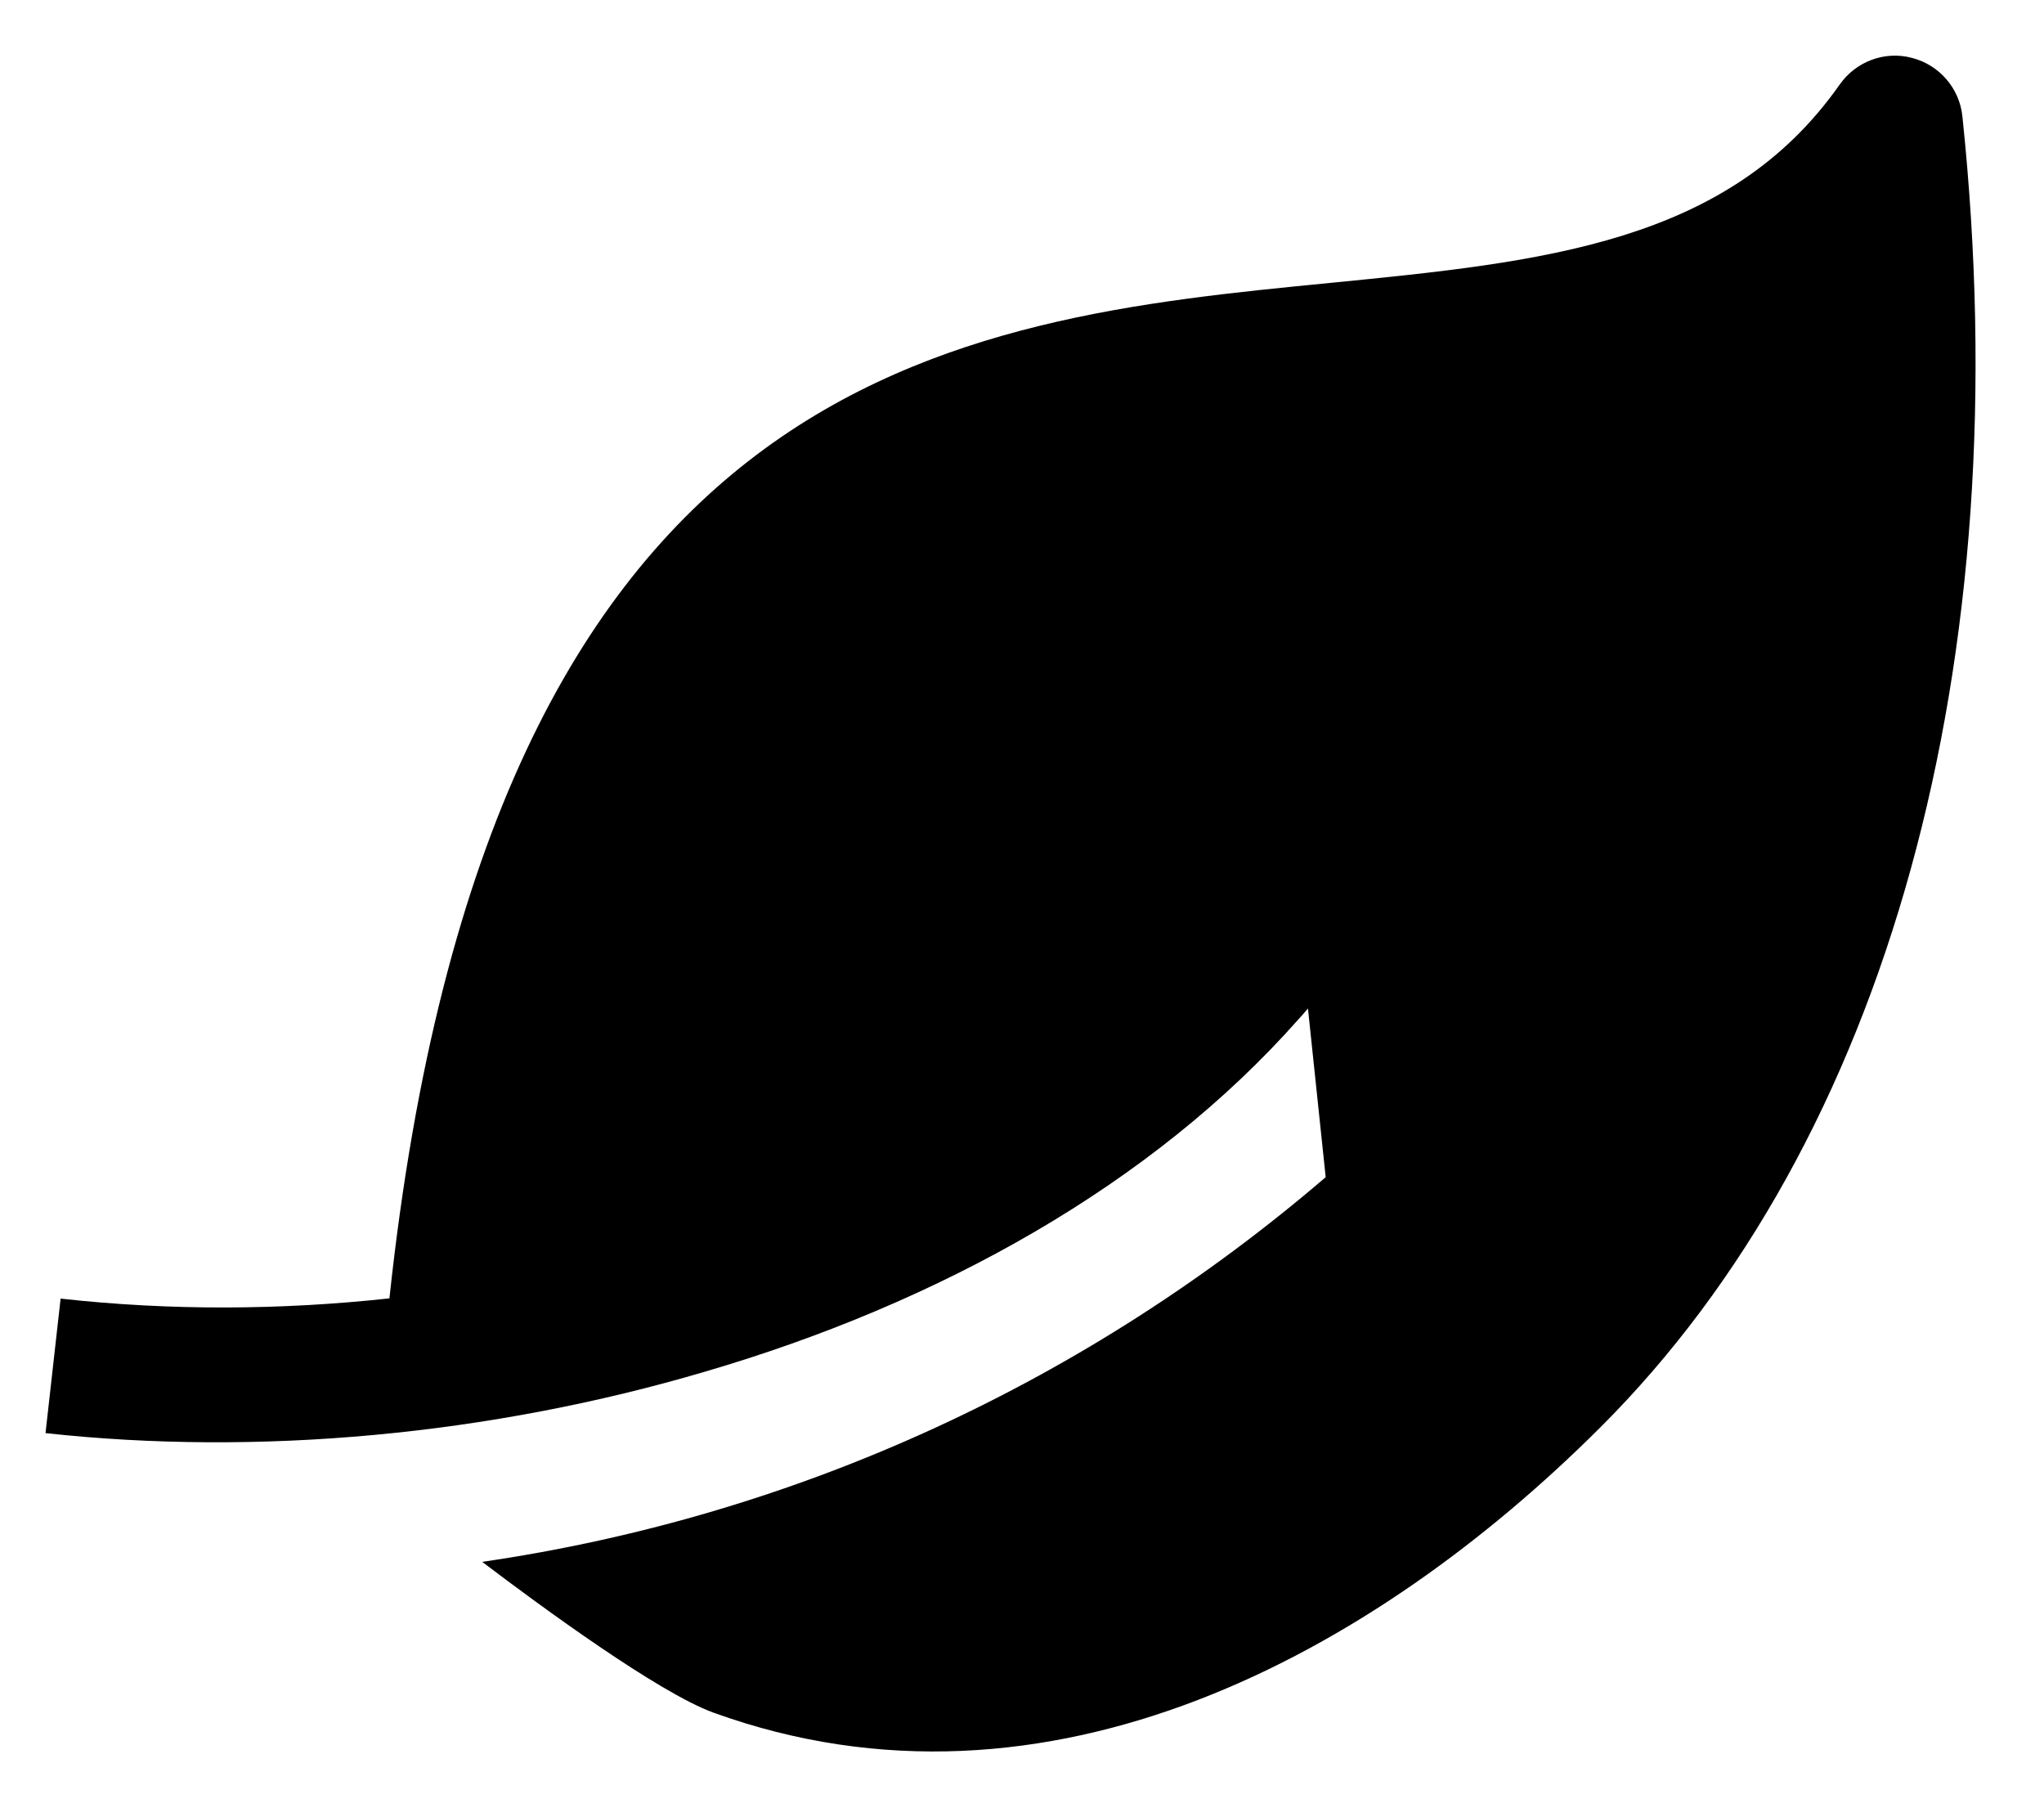 <?xml version="1.0" encoding="UTF-8"?>
<svg width="27px" height="24px" viewBox="0 0 27 24" version="1.1" xmlns="http://www.w3.org/2000/svg" xmlns:xlink="http://www.w3.org/1999/xlink">
    <!-- Generator: Sketch 58 (84663) - https://sketch.com -->
    <title>Path</title>
    <desc>Created with Sketch.</desc>
    <g id="" stroke="none" stroke-width="1" fill="none" fill-rule="evenodd">
        <g id="Homepage_v0102" transform="translate(-1362, -1152)" fill="#000000" fill-rule="nonzero">
            <g id="Group-31" transform="translate(1344, 1036)">
                <path d="M41.942,115.581 C41.812,115.232 41.478,115 41.107,115 C33.844,115 27.751,117.395 24.38,121.572 C21.742,124.838 19.805,129.373 21.863,133.613 C22.202,134.306 23.483,135.718 24.162,136.441 C24.331,132.219 25.706,128.225 28.05,124.829 L28.077,124.829 L30.268,124.829 L30.291,124.829 C30.246,124.874 30.202,124.923 30.162,124.968 C28.188,127.121 26.93,130.084 26.354,133.243 C25.814,136.165 25.858,139.247 26.456,142 L28.202,141.616 C27.889,140.186 27.746,138.73 27.751,137.296 C39.857,134.699 39.826,128.515 39.79,123.534 C39.772,120.701 39.759,118.253 41.692,116.568 C41.973,116.323 42.076,115.929 41.942,115.581 Z" id="Path" transform="translate(31.5, 128.5) scale(1, -1) rotate(96) translate(-31.5, -128.5) "></path>
            </g>
        </g>
    </g>
</svg>